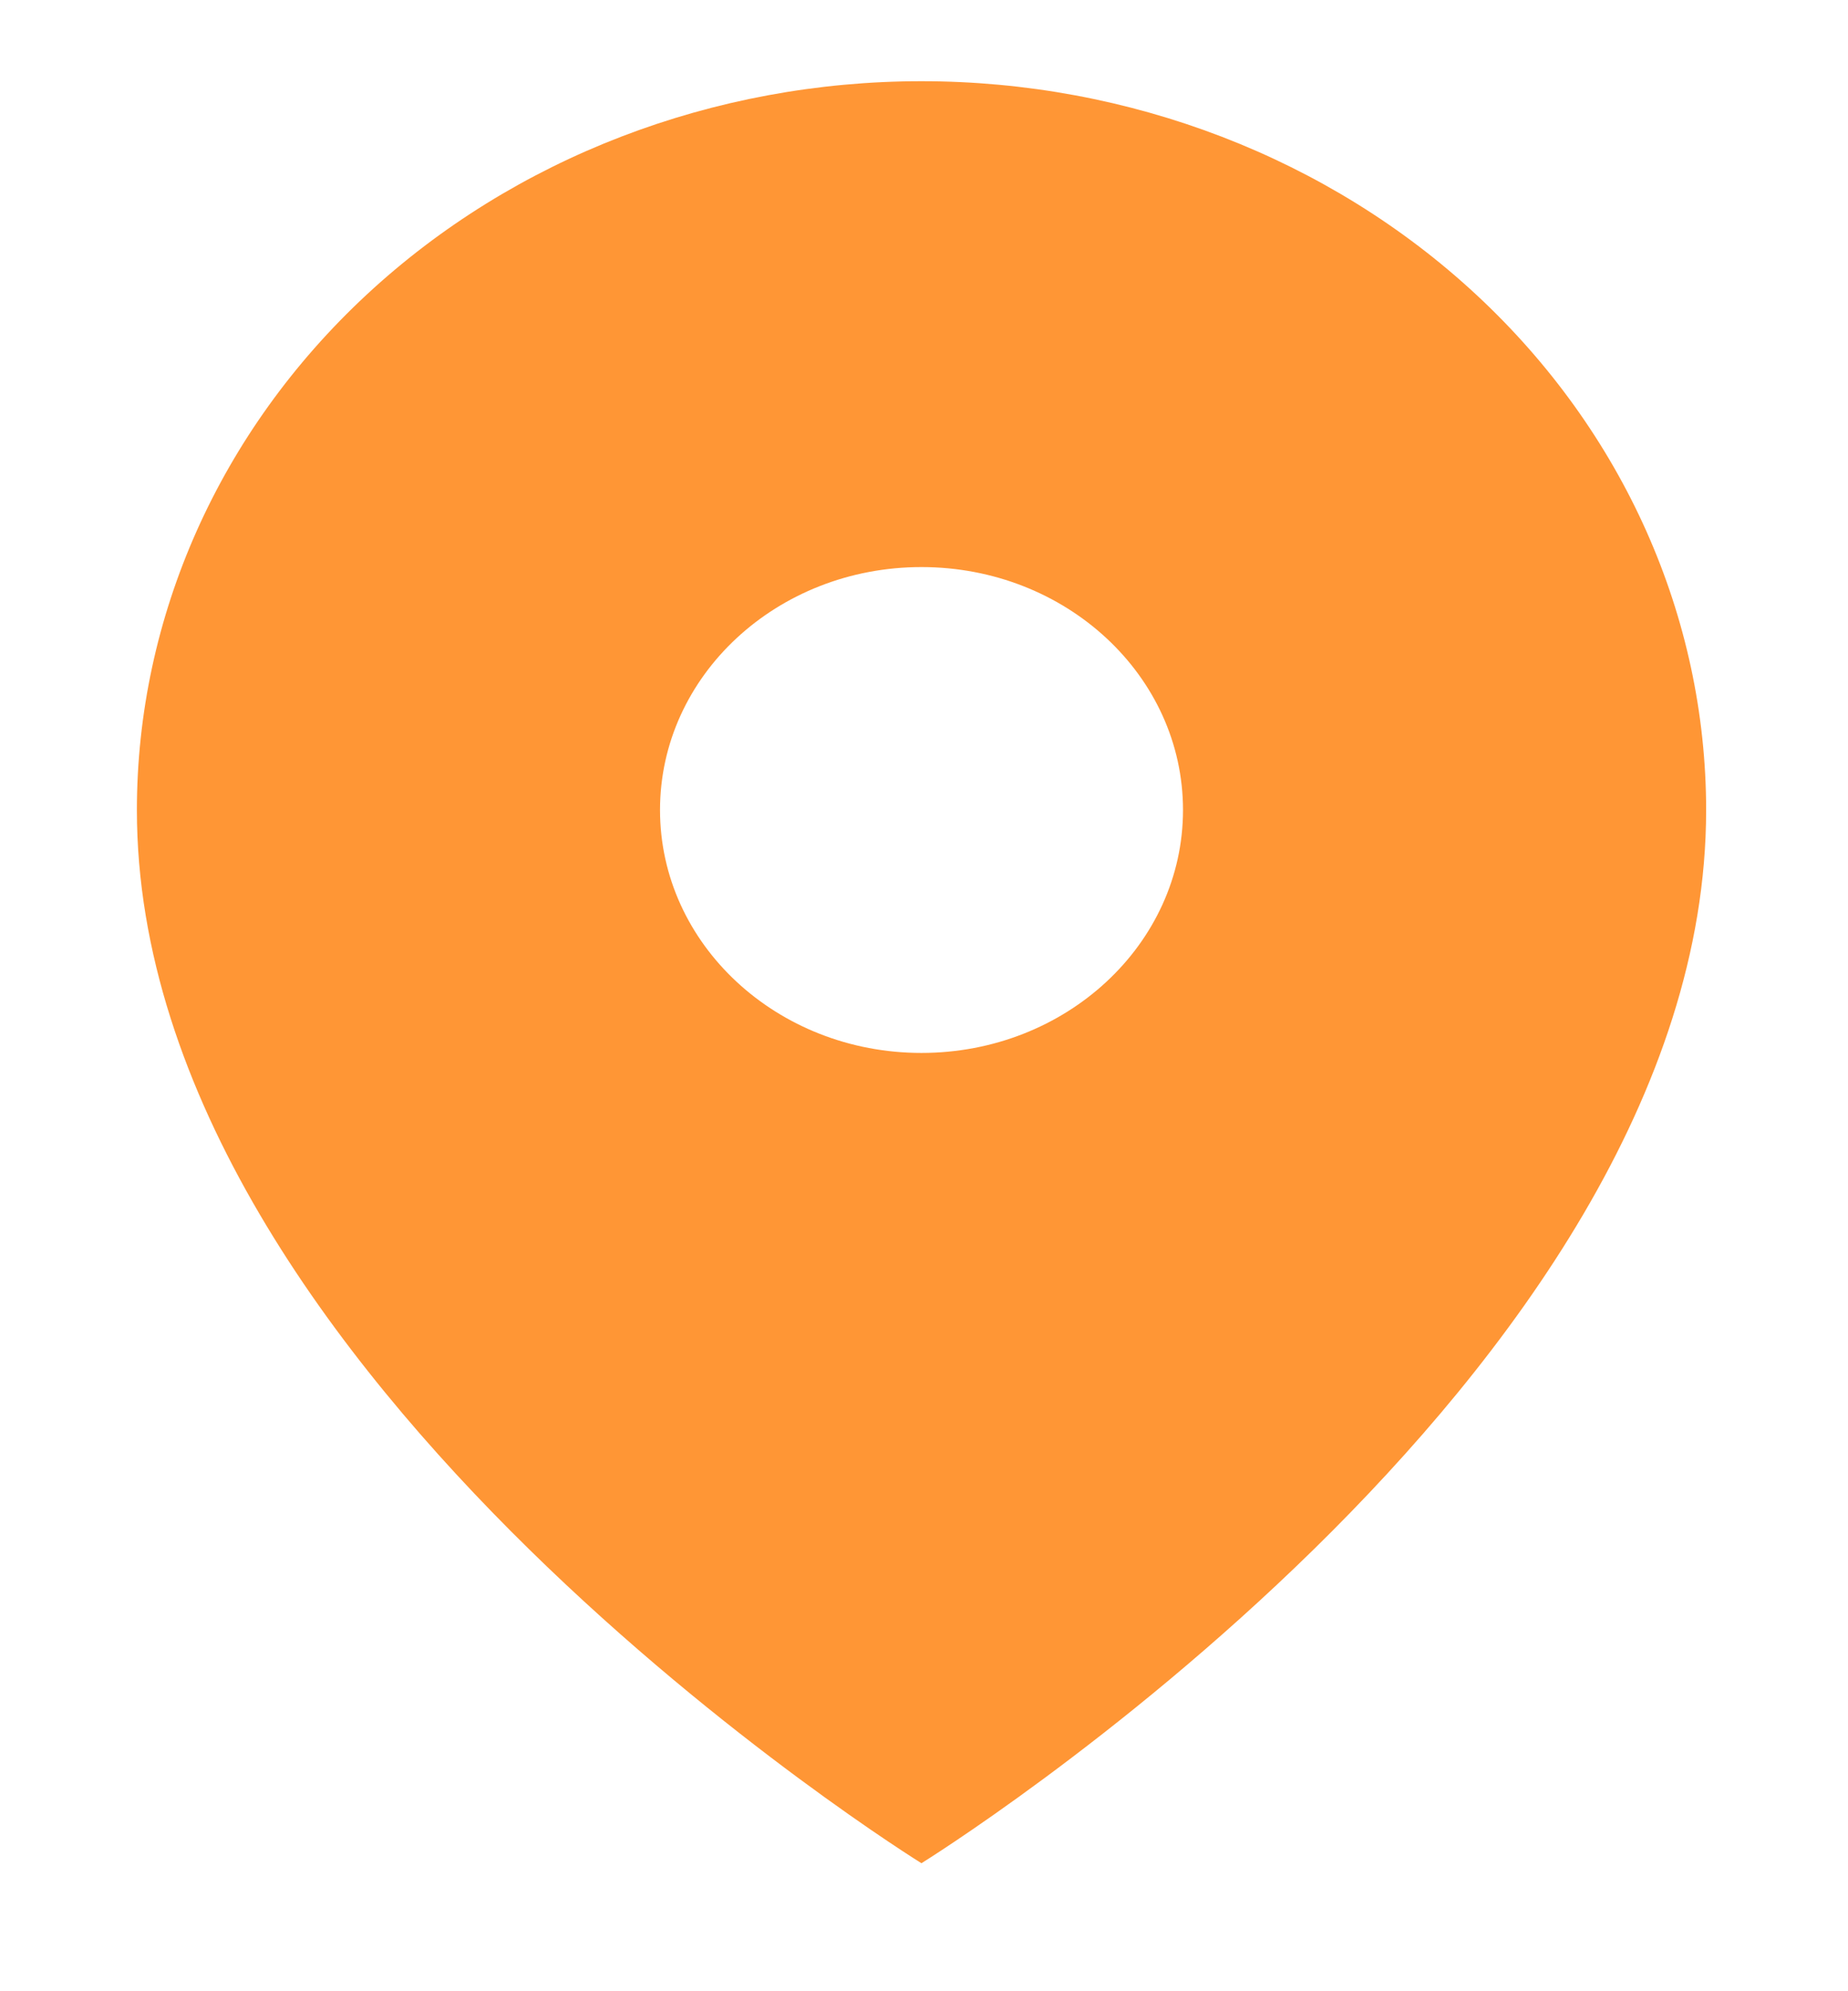 <svg width="13" height="14" viewBox="0 0 13 14" fill="none" xmlns="http://www.w3.org/2000/svg">
<path fill-rule="evenodd" clip-rule="evenodd" d="M6.482 13.1C6.482 13.1 12.002 9.683 12.002 5.696C12.002 4.337 11.42 3.033 10.385 2.072C9.35 1.111 7.946 0.571 6.482 0.571C5.018 0.571 3.614 1.111 2.579 2.072C1.544 3.033 0.963 4.337 0.963 5.696C0.963 9.683 6.482 13.1 6.482 13.1ZM8.322 5.695C8.322 6.638 7.499 7.403 6.482 7.403C5.466 7.403 4.643 6.638 4.643 5.695C4.643 4.751 5.466 3.987 6.482 3.987C7.499 3.987 8.322 4.751 8.322 5.695Z" fill="#FF9635"/>
</svg>

